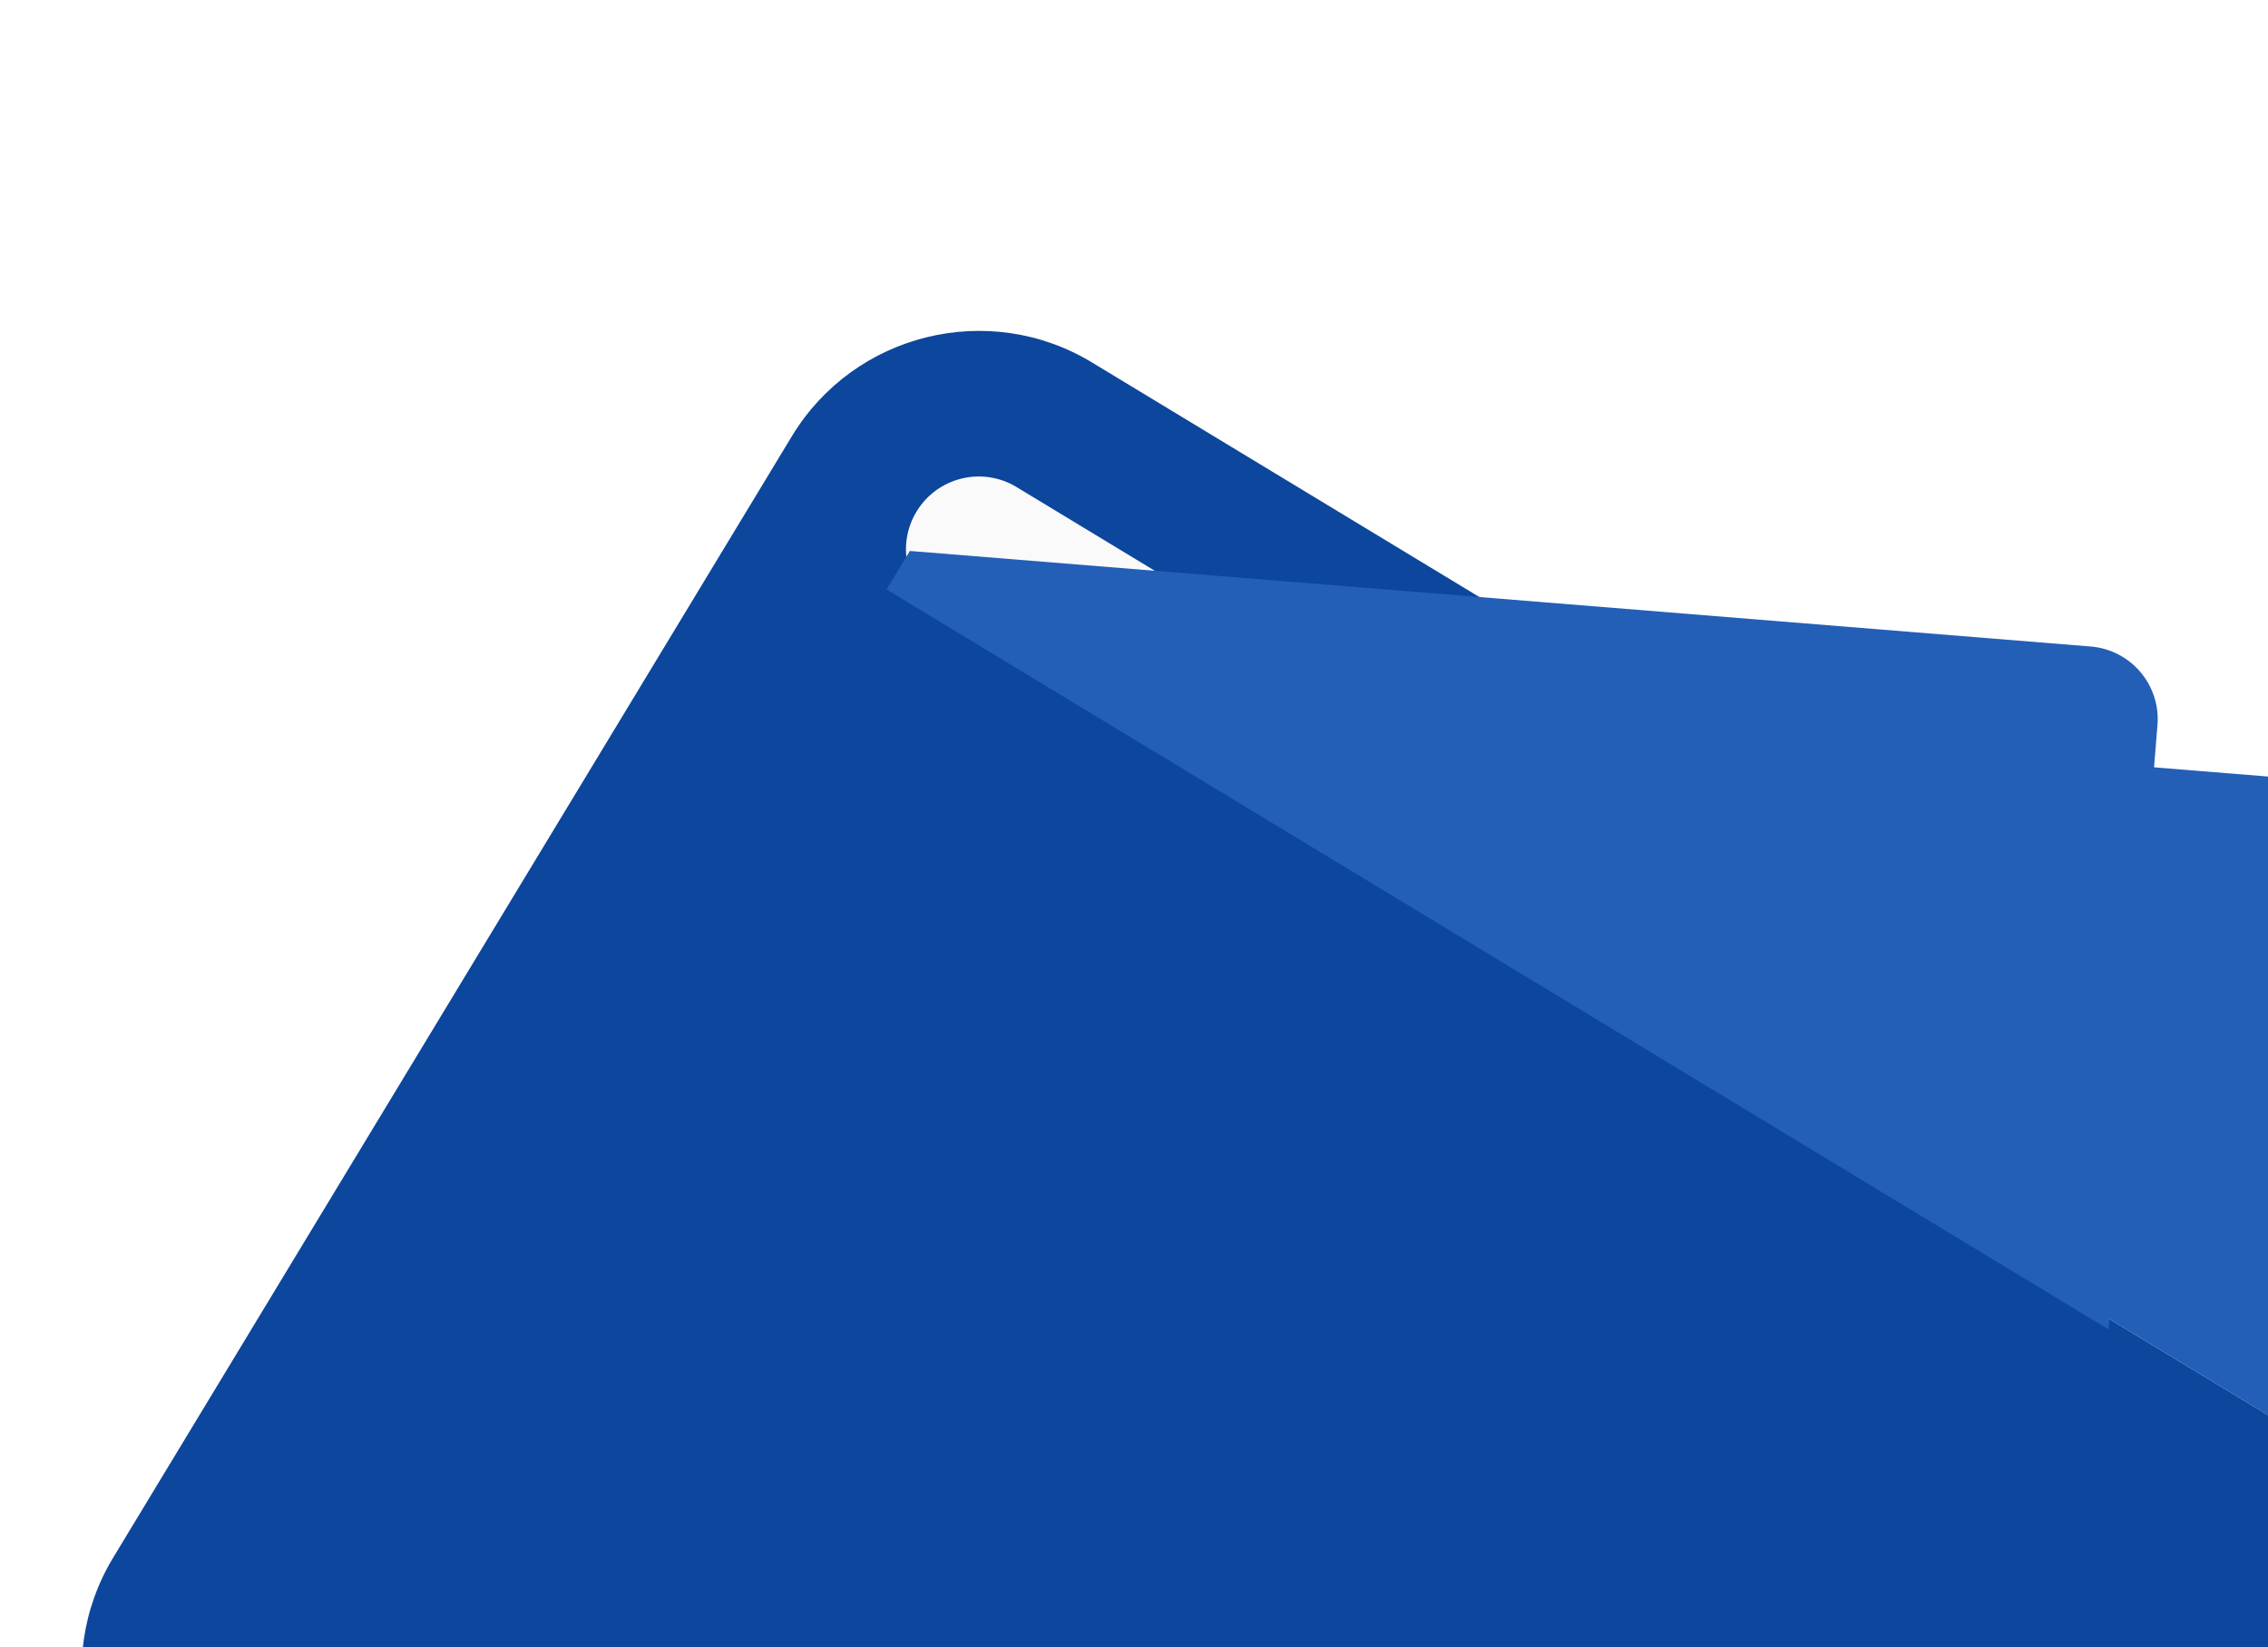 <svg width="292" height="212" viewBox="0 0 292 212" fill="none" xmlns="http://www.w3.org/2000/svg">
<path d="M329.679 204.96L321.659 200.105L336.224 176.045C338.914 171.602 337.487 165.85 333.06 163.17L140.582 46.648C127.317 38.617 109.988 42.877 101.957 56.142L14.566 200.5C6.535 213.765 10.795 231.094 24.06 239.125L232.577 365.357C237.004 368.037 242.772 366.62 245.452 362.193L332.844 217.835C335.534 213.392 334.106 207.64 329.679 204.96Z" fill="#0C469D"/>
<path d="M130.872 62.687L315.329 174.355L305.619 190.394L121.162 78.727C116.735 76.047 115.317 70.279 117.997 65.852C120.677 61.425 126.445 60.007 130.872 62.687Z" fill="#FAFAFA"/>
<path d="M302.556 188.54L308.85 110.727C309.26 105.561 305.409 101.06 300.263 100.619L135.309 87.291L302.556 188.54Z" fill="#235FB7"/>
<g filter="url(#filter0_d_105_17)">
<path d="M113.142 73.872L270.476 169.119L276.771 91.307C277.18 86.141 273.33 81.64 268.174 81.214L116.142 68.916L113.142 73.872Z" fill="#235FB7"/>
</g>
<defs>
<filter id="filter0_d_105_17" x="110.142" y="66.916" width="171.659" height="108.204" filterUnits="userSpaceOnUse" color-interpolation-filters="sRGB">
<feFlood flood-opacity="0" result="BackgroundImageFix"/>
<feColorMatrix in="SourceAlpha" type="matrix" values="0 0 0 0 0 0 0 0 0 0 0 0 0 0 0 0 0 0 127 0" result="hardAlpha"/>
<feOffset dx="1" dy="2"/>
<feGaussianBlur stdDeviation="2"/>
<feComposite in2="hardAlpha" operator="out"/>
<feColorMatrix type="matrix" values="0 0 0 0 0 0 0 0 0 0 0 0 0 0 0 0 0 0 0.25 0"/>
<feBlend mode="normal" in2="BackgroundImageFix" result="effect1_dropShadow_105_17"/>
<feBlend mode="normal" in="SourceGraphic" in2="effect1_dropShadow_105_17" result="shape"/>
</filter>
</defs>
</svg>

